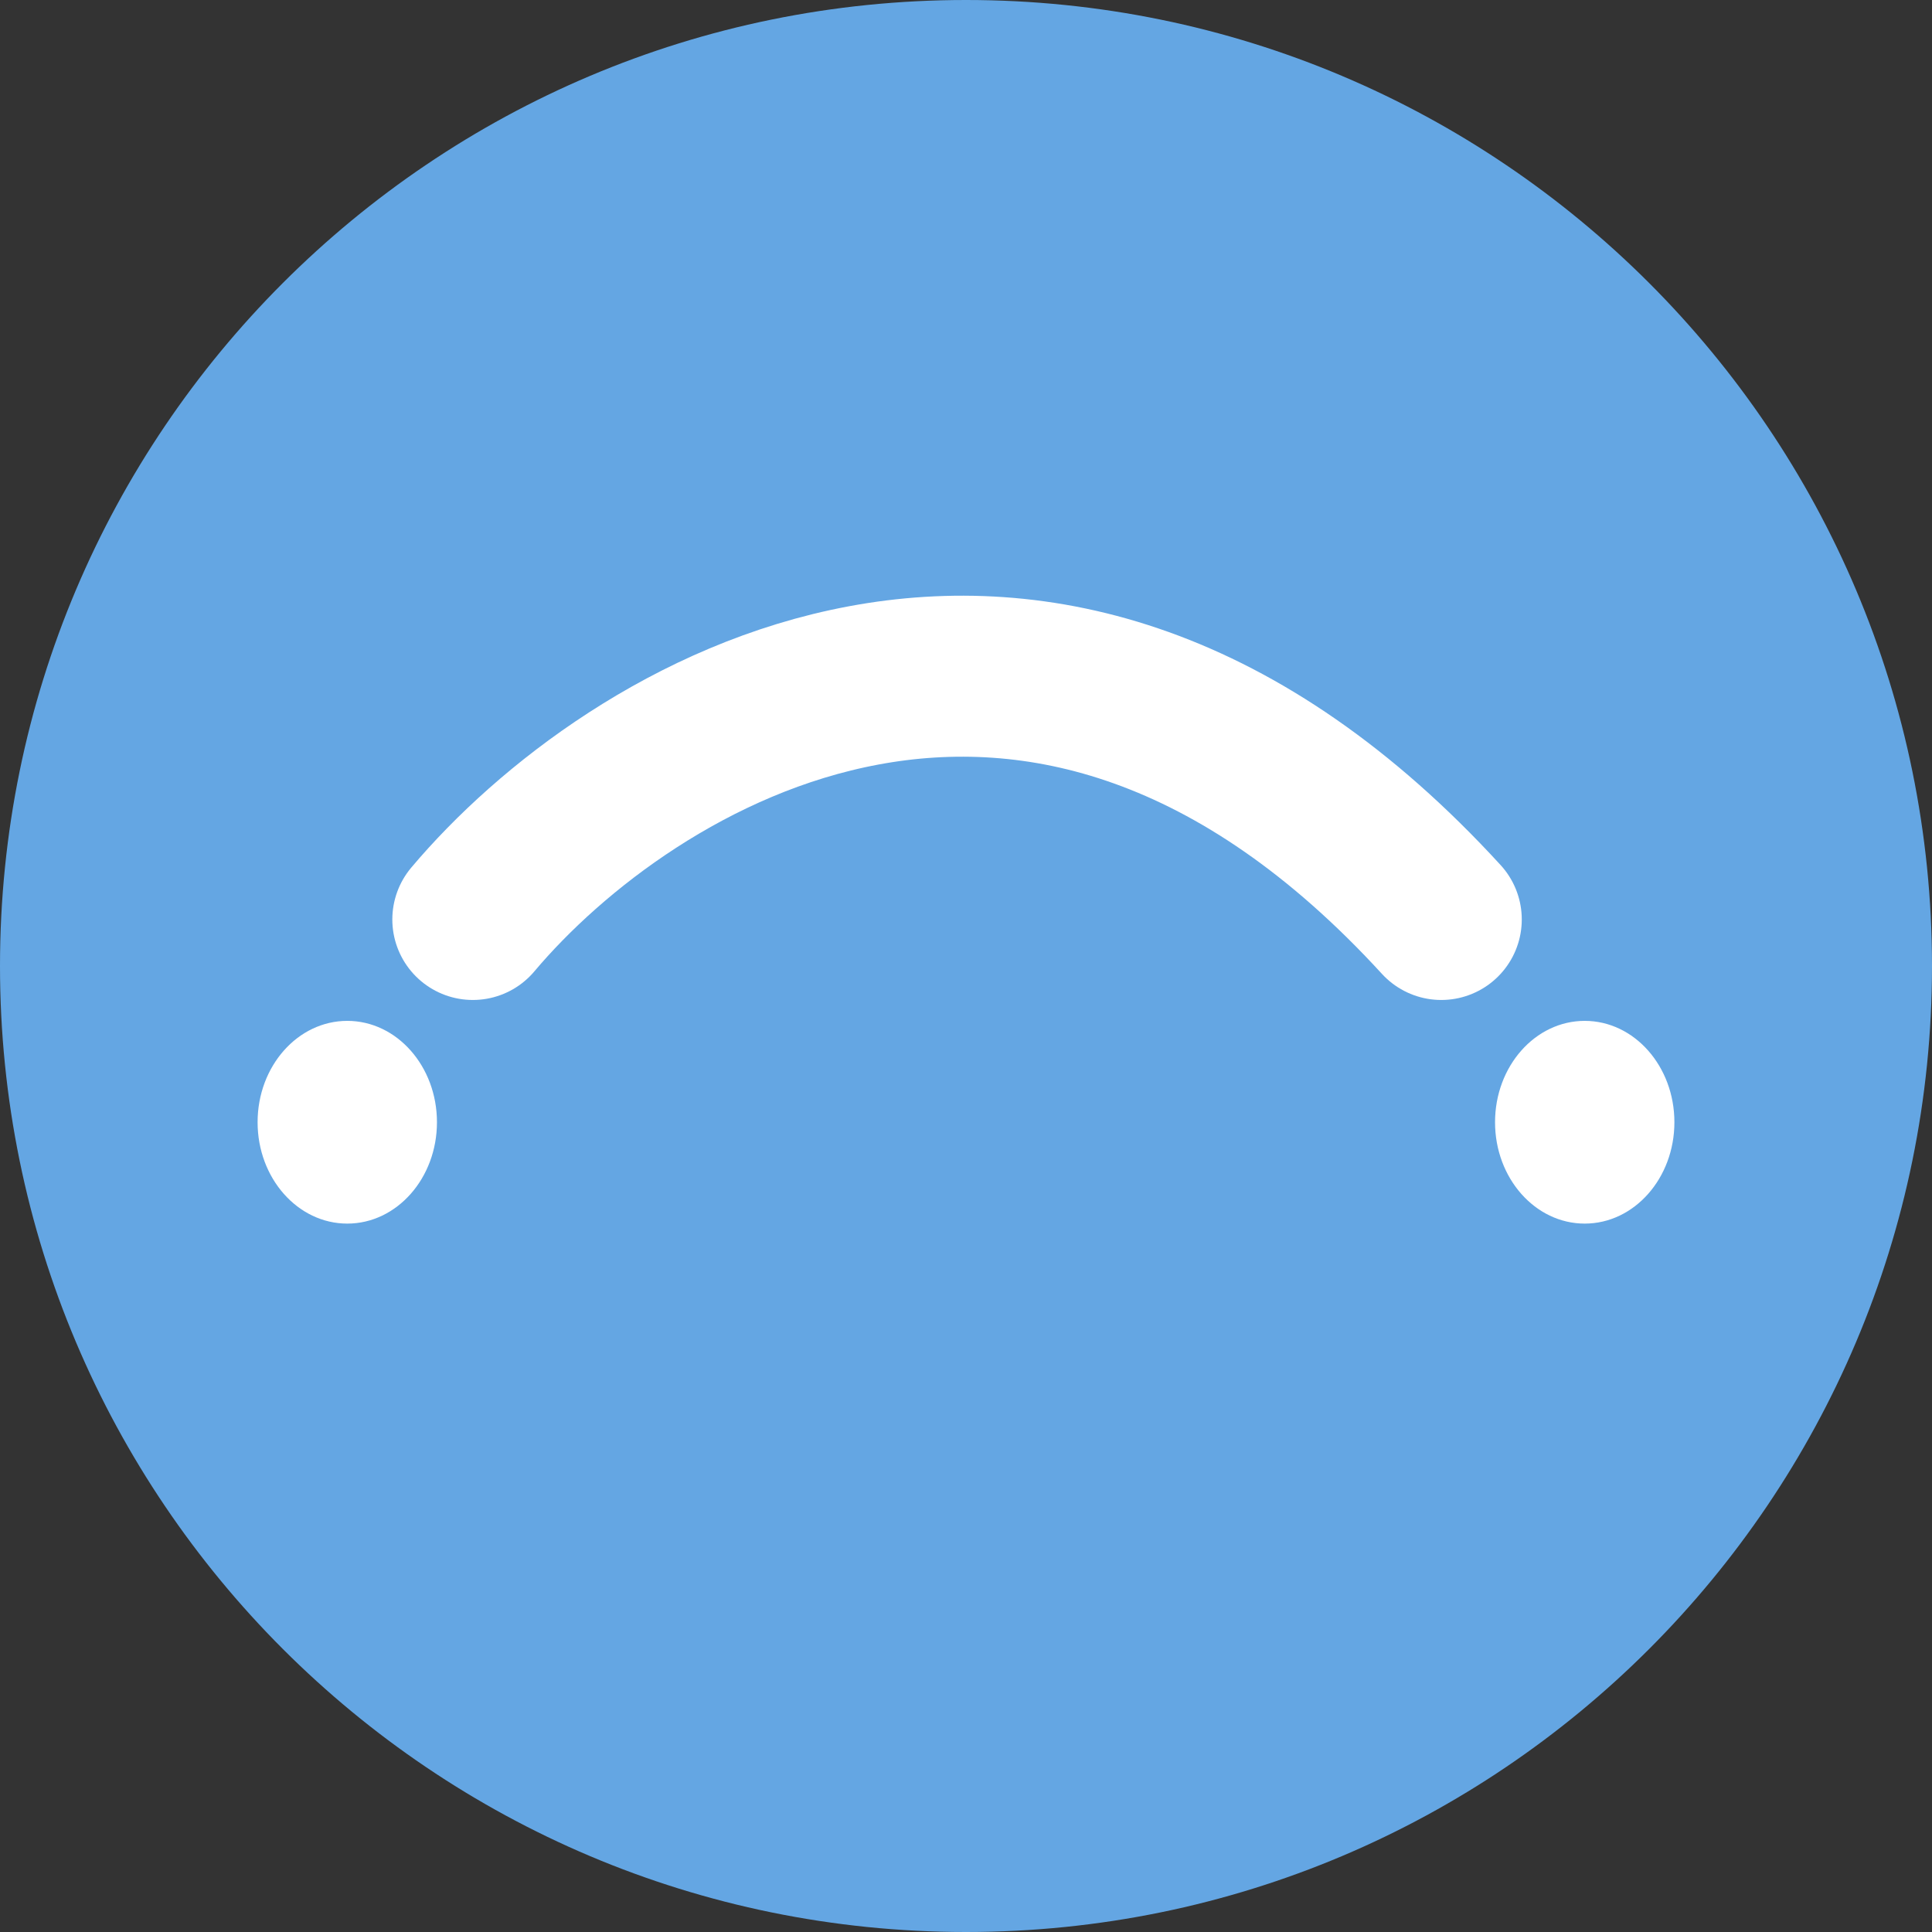 <svg width="60" height="60" viewBox="0 0 60 60" fill="none" xmlns="http://www.w3.org/2000/svg">
<rect x="0" y="0" width="60" height="60" fill="#333333" stroke="none"/>
<path d="M60 30C60 46.569 46.569 60 30 60C13.431 60 0 46.569 0 30C0 13.431 13.431 0 30 0C46.569 0 60 13.431 60 30Z" fill="#64A6E3"/>
<path d="M10.785 38C12.323 38 13.57 36.59 13.57 34.852C13.57 33.113 12.323 31.704 10.785 31.704C9.247 31.704 8 33.113 8 34.852C8 36.59 9.247 38 10.785 38Z" fill="white"/>
<path d="M49.215 38C50.753 38 52 36.59 52 34.852C52 33.113 50.753 31.704 49.215 31.704C47.677 31.704 46.43 33.113 46.43 34.852C46.43 36.59 47.677 38 49.215 38Z" fill="white"/>
<path d="M14.684 28.555C19.487 22.854 32.226 14.872 44.76 28.555" stroke="white" stroke-width="5" stroke-linecap="round"/>
</svg>
